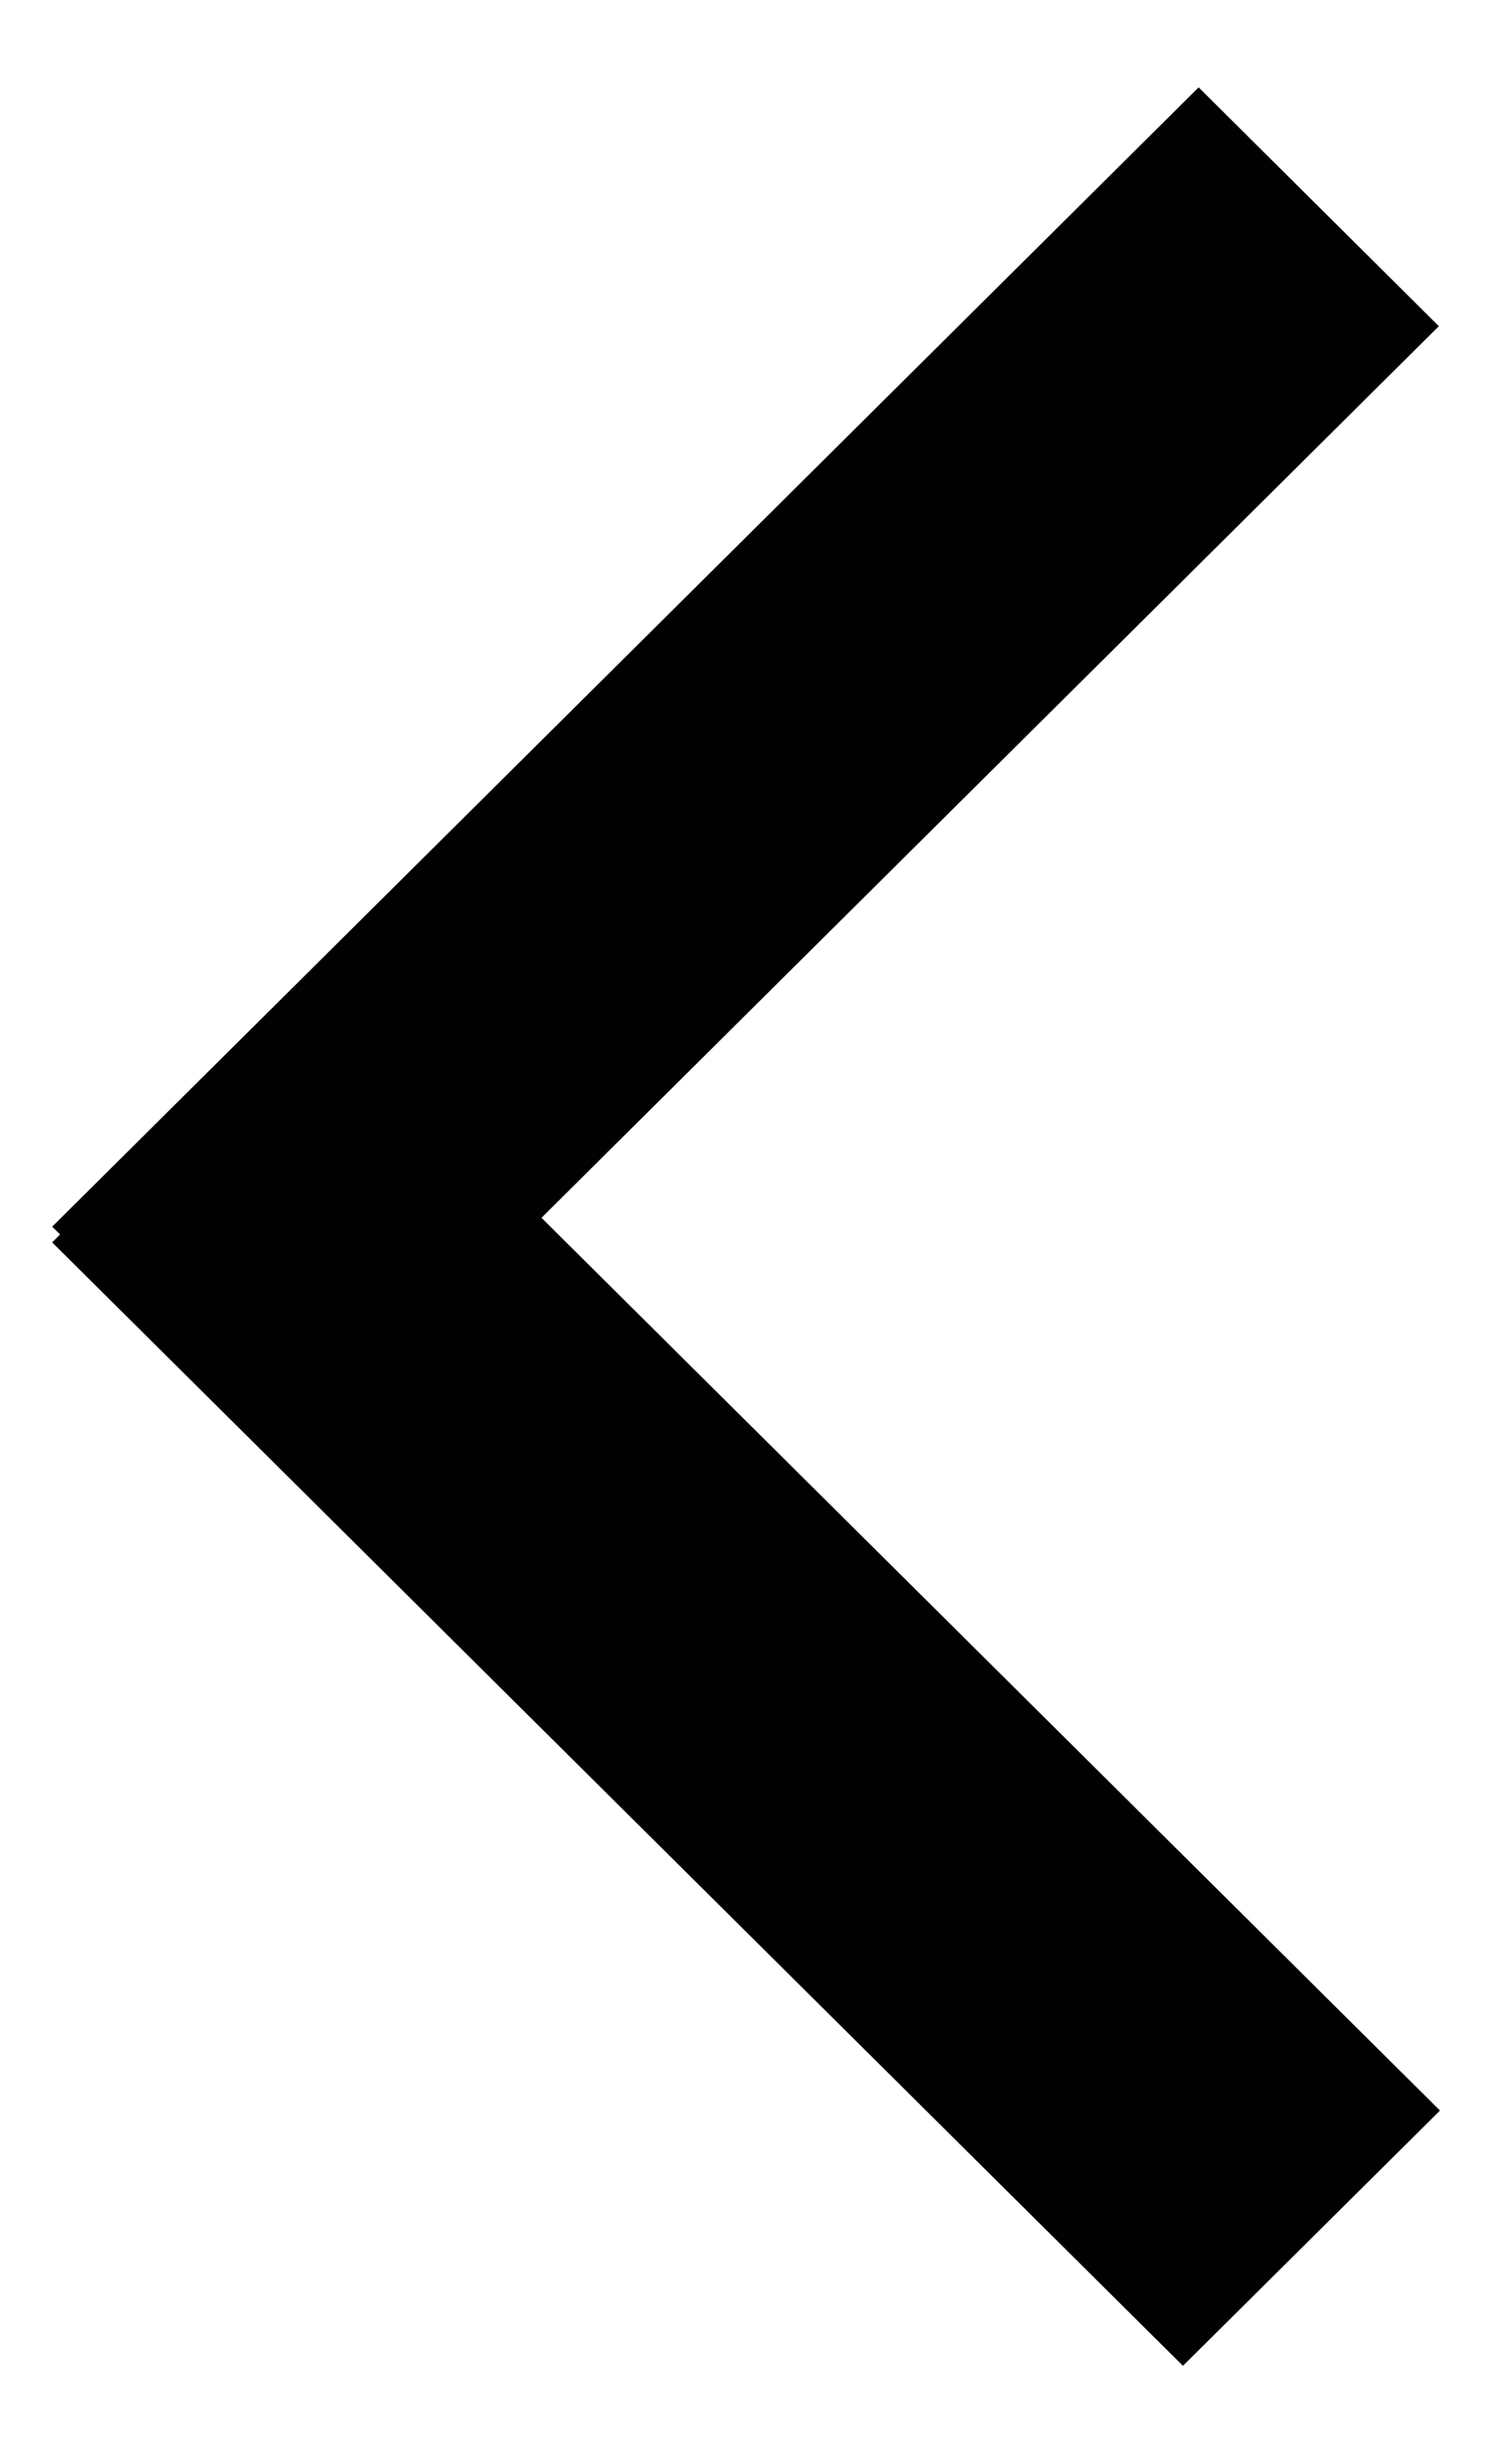 <svg width="8" height="13" viewBox="0 0 8 13" fill="none" xmlns="http://www.w3.org/2000/svg">
<path fill-rule="evenodd" clip-rule="evenodd" d="M7.619 11.161L6.259 12.511L0.276 6.57L0.318 6.528L0.276 6.487L6.342 0.462L7.613 1.725L2.865 6.44L7.619 11.161Z" fill="#010101"/>
</svg>
